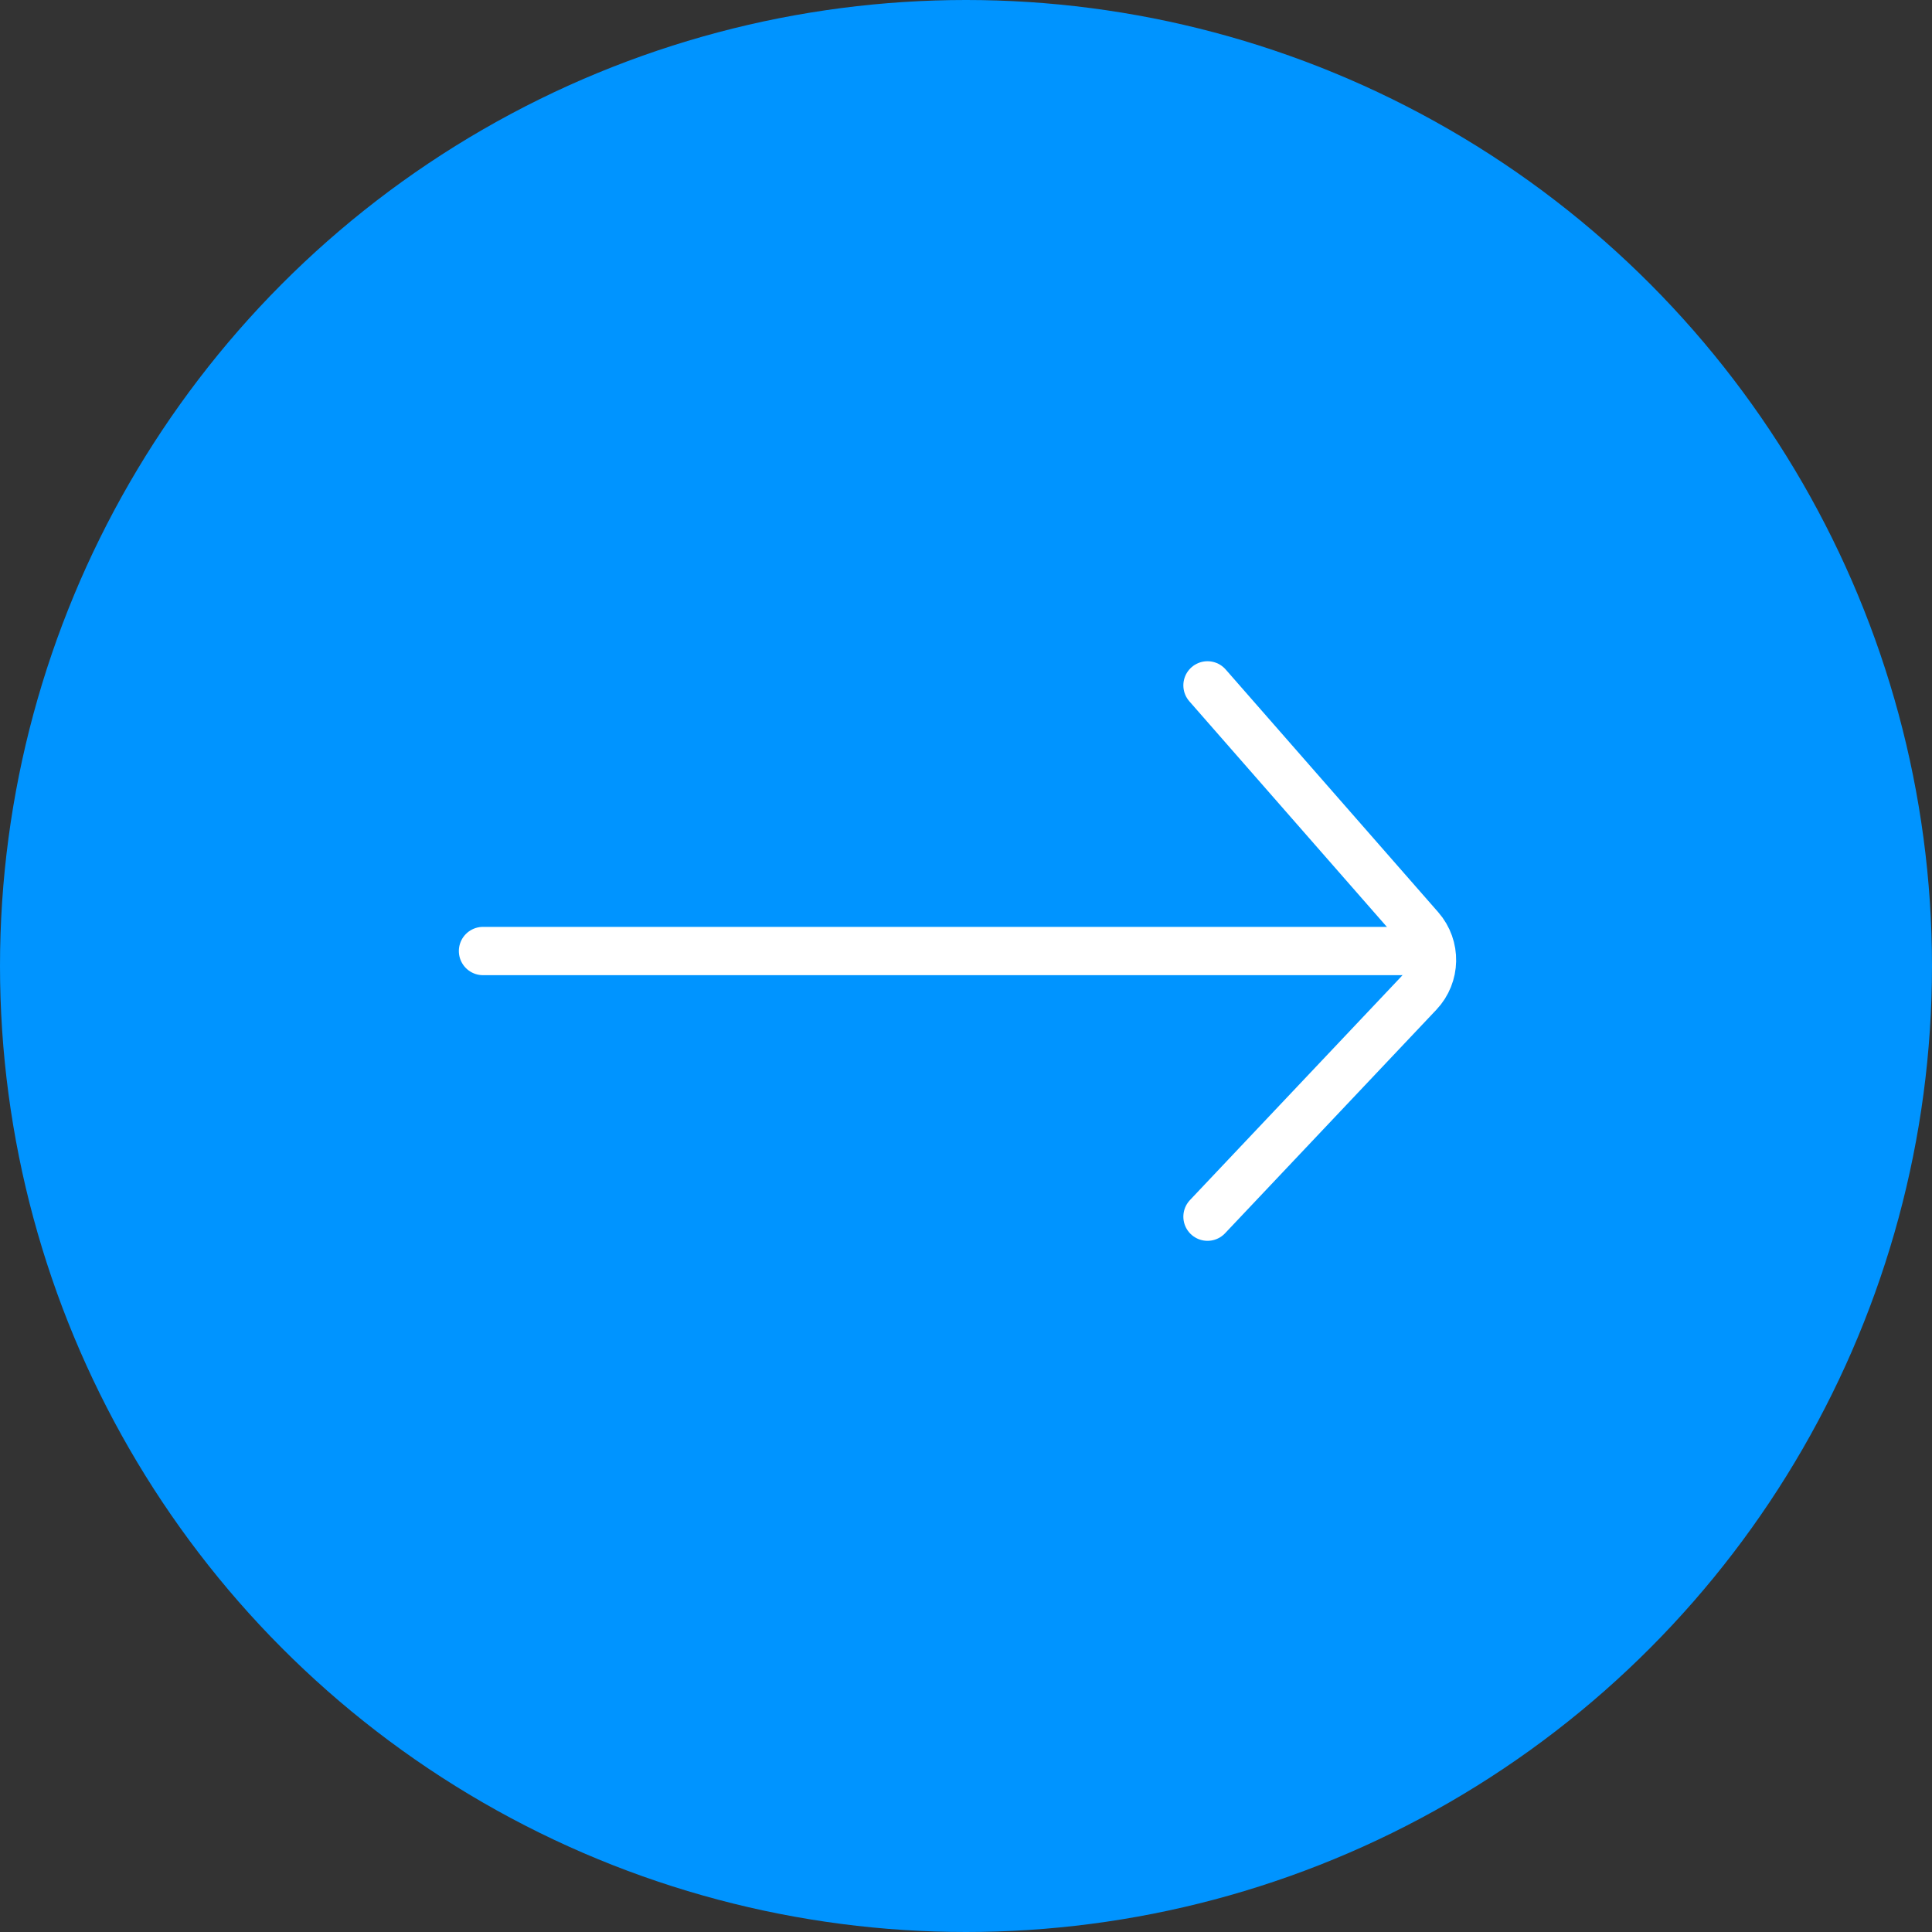 <?xml version="1.0" encoding="UTF-8"?>
<svg width="40px" height="40px" viewBox="0 0 40 40" version="1.1" xmlns="http://www.w3.org/2000/svg" xmlns:xlink="http://www.w3.org/1999/xlink">
    <rect x="0" y="0" width="40" height="40" fill="#333333" stroke="none"/>
    <title>Group 15</title>
    <g id="Page-1" stroke="none" stroke-width="1" fill="none" fill-rule="evenodd">
        <g id="Home" transform="translate(-288, -3234)">
            <g id="Group-19" transform="translate(120, 2697)">
                <g id="Group-45">
                    <g id="Group-43-Copy" transform="translate(0, 168)">
                        <g id="Group-15" transform="translate(168, 369)">
                            <circle id="Oval" fill="#0094FF" cx="20" cy="20" r="20"></circle>
                            <g id="Group-23" transform="translate(10, 14)" stroke="#FFFFFF" stroke-linecap="round">
                                <path d="M15,0.19 L19.401,5.216 C19.74,5.604 19.729,6.187 19.375,6.562 L15,11.19 L15,11.19" id="Path-2"></path>
                                <line x1="0" y1="5.69" x2="19" y2="5.69" id="Path-3"></line>
                            </g>
                        </g>
                    </g>
                </g>
            </g>
        </g>
    </g>
</svg>